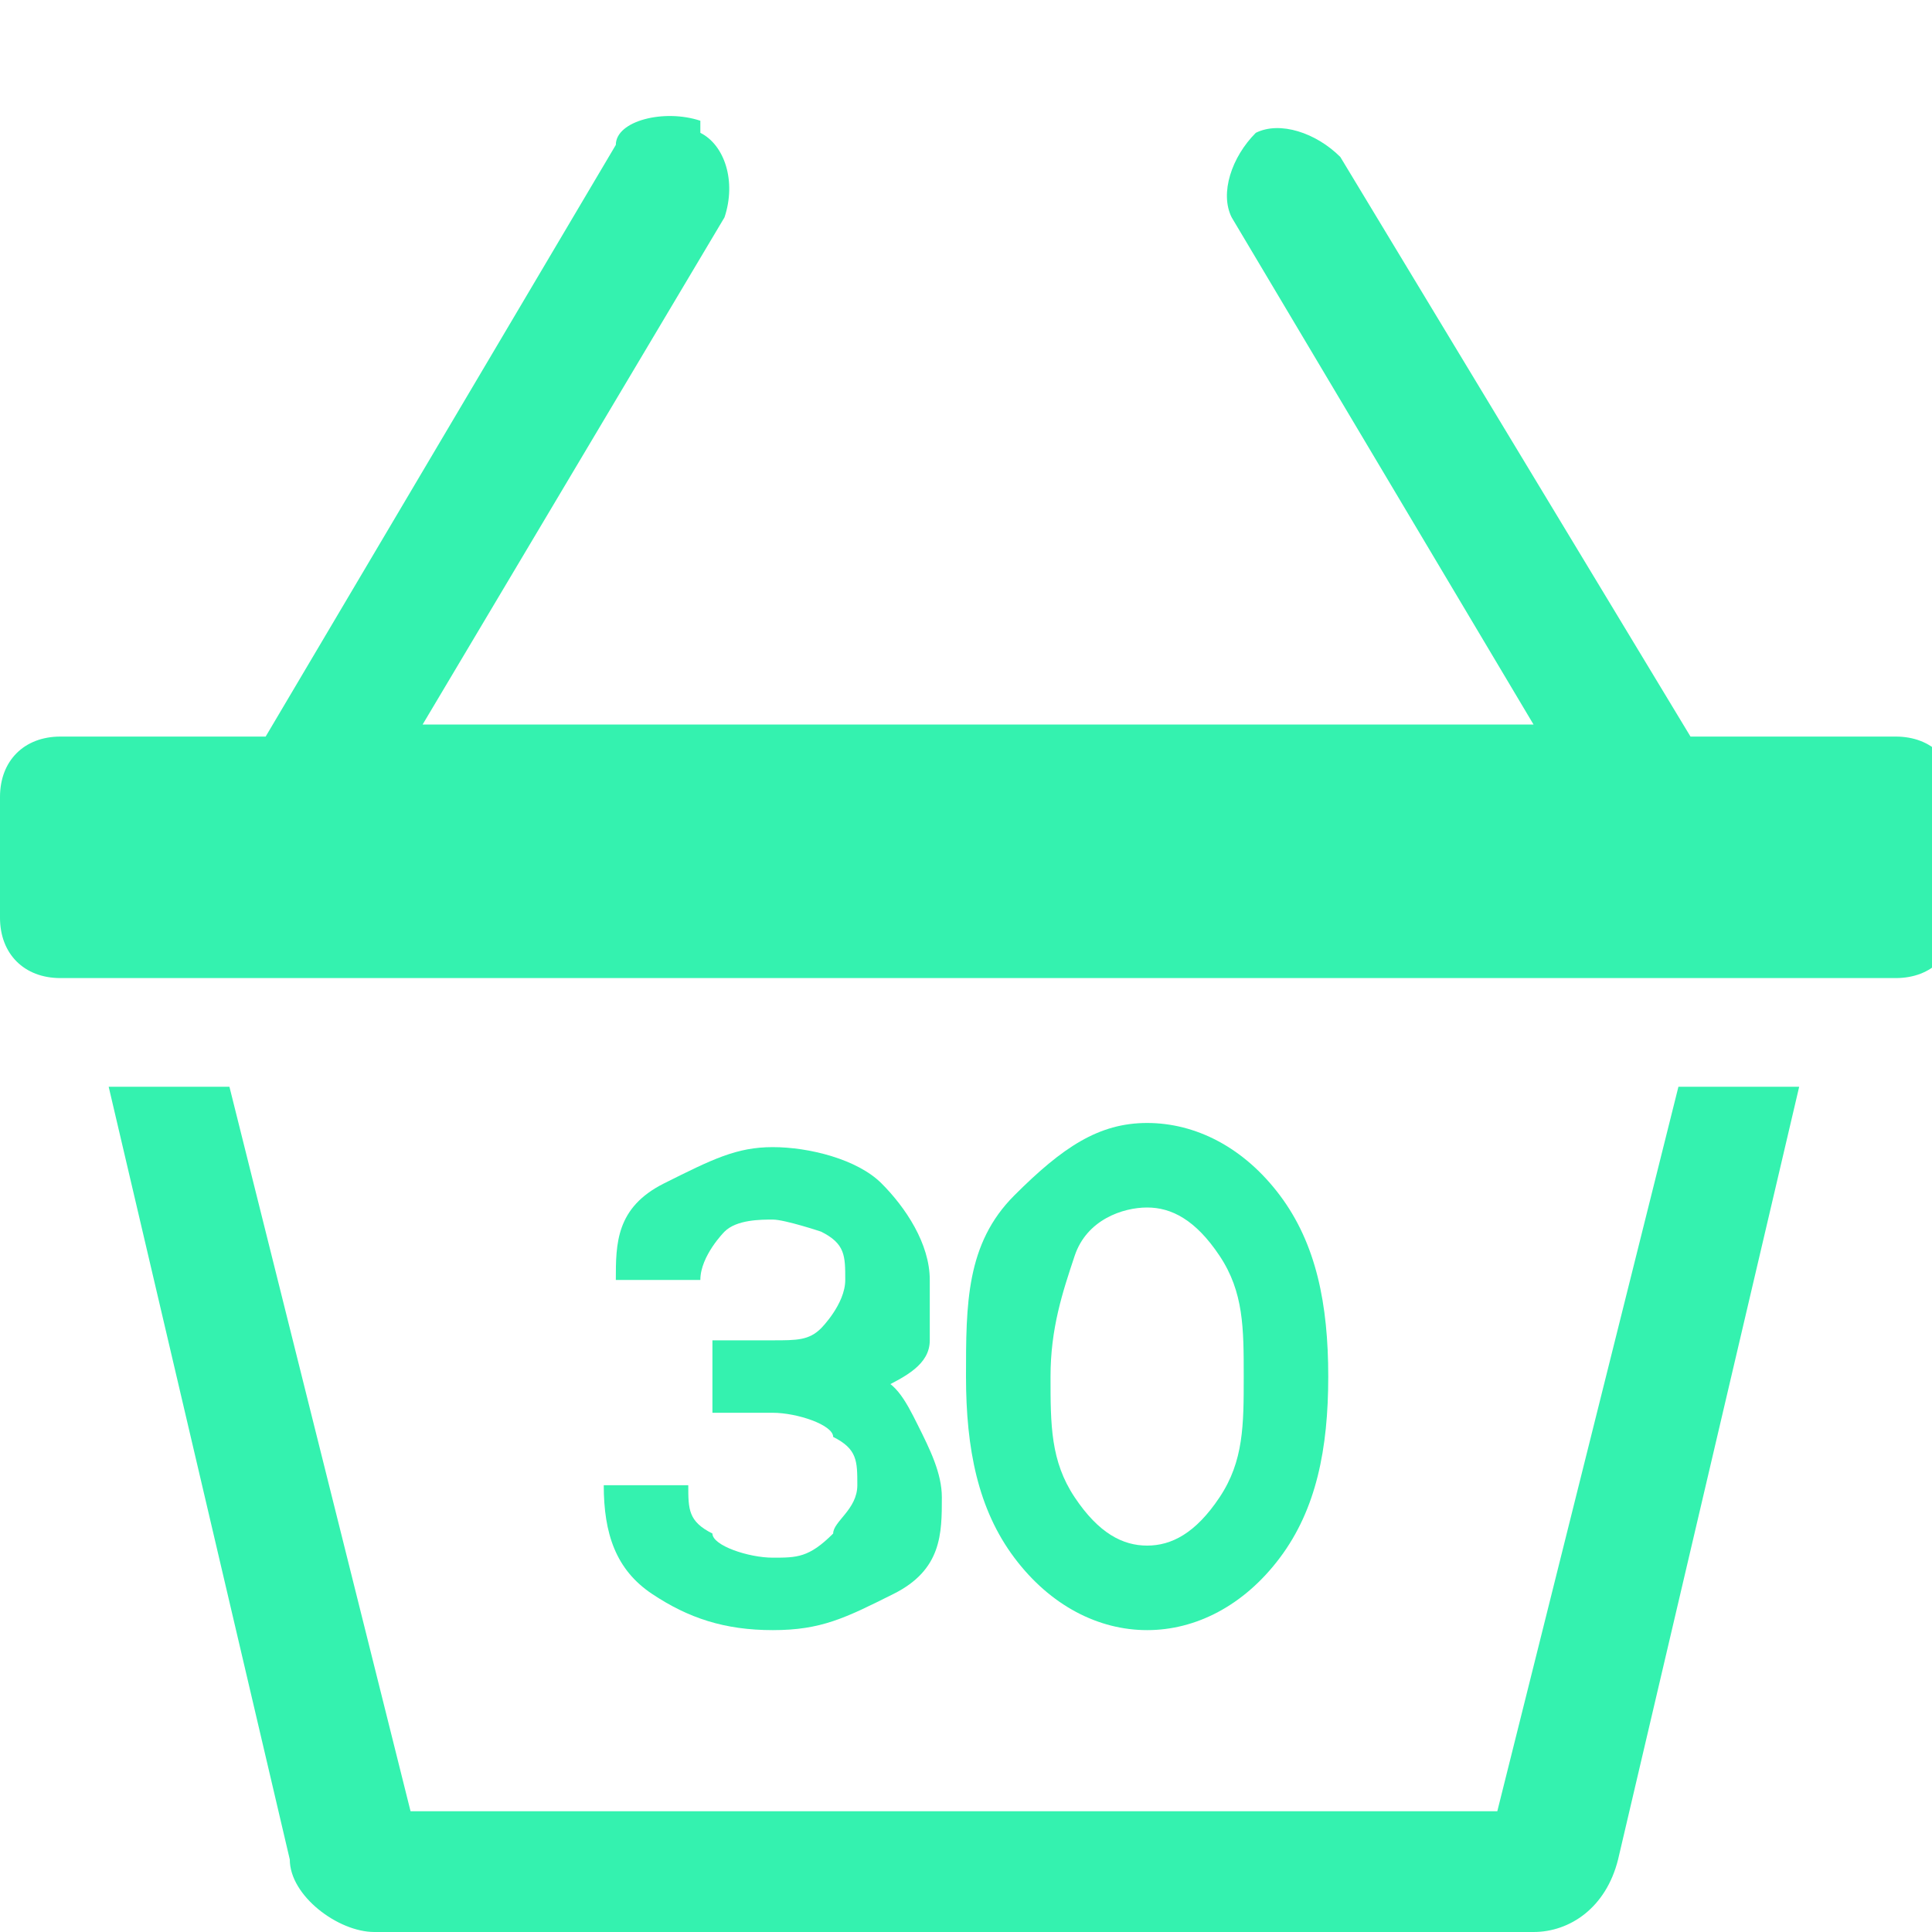 <?xml version="1.0" encoding="UTF-8"?>
<svg xmlns="http://www.w3.org/2000/svg" version="1.1" viewBox="0 0 16 16">
  <defs>
    <style>
      .cls-1 {
        fill: #34f2af;
      }
    </style>
  </defs>
  <!-- Generator: Adobe Illustrator 28.7.2, SVG Export Plug-In . SVG Version: 1.2.0 Build 154)  -->
  <g>
    <g id="Camada_1">
      <g id="Camada_1-2" data-name="Camada_1">
        <path class="cls-1" d="M5.8,1.1c.2.1.3.4.2.7l-2.5,4.2h9.2l-2.5-4.2c-.1-.2,0-.5.2-.7.2-.1.5,0,.7.2l2.9,4.8h1.7c.3,0,.5.2.5.5v1c0,.3-.2.5-.5.5H.5c-.3,0-.5-.2-.5-.5v-1c0-.3.2-.5.5-.5h1.7L5.1,1.2c0-.2.4-.3.7-.2h0ZM3.4,15l-1.5-6H.9l1.5,6.4c0,.3.4.6.7.6h9.6c.3,0,.6-.2.7-.6l1.5-6.4h-1l-1.5,6H3.4Z"/>
        <g>
          <path class="cls-1" d="M7.2,11.4c.2,0,.3.2.4.4s.2.4.2.6c0,.3,0,.6-.4.8s-.6.3-1,.3-.7-.1-1-.3-.4-.5-.4-.9h.7c0,.2,0,.3.2.4,0,.1.3.2.5.2s.3,0,.5-.2c0-.1.2-.2.2-.4s0-.3-.2-.4c0-.1-.3-.2-.5-.2h-.5v-.6h.5c.2,0,.3,0,.4-.1,0,0,.2-.2.2-.4s0-.3-.2-.4c0,0-.3-.1-.4-.1s-.3,0-.4.1c0,0-.2.2-.2.4h-.7c0-.3,0-.6.4-.8s.6-.3.9-.3.7.1.9.3c.2.2.4.5.4.8s0,.4,0,.5c0,.2-.2.3-.4.4h0Z"/>
          <path class="cls-1" d="M10.6,12.9c-.3.4-.7.6-1.1.6s-.8-.2-1.1-.6c-.3-.4-.4-.9-.4-1.5s0-1.1.4-1.5.7-.6,1.1-.6.8.2,1.1.6c.3.4.4.9.4,1.5s-.1,1.1-.4,1.5ZM8.9,12.4c.2.3.4.4.6.4s.4-.1.6-.4.2-.6.2-1,0-.7-.2-1-.4-.4-.6-.4-.5.1-.6.4-.2.6-.2,1,0,.7.2,1Z"/>
        </g>
      </g>
    </g>
  </g>
</svg>